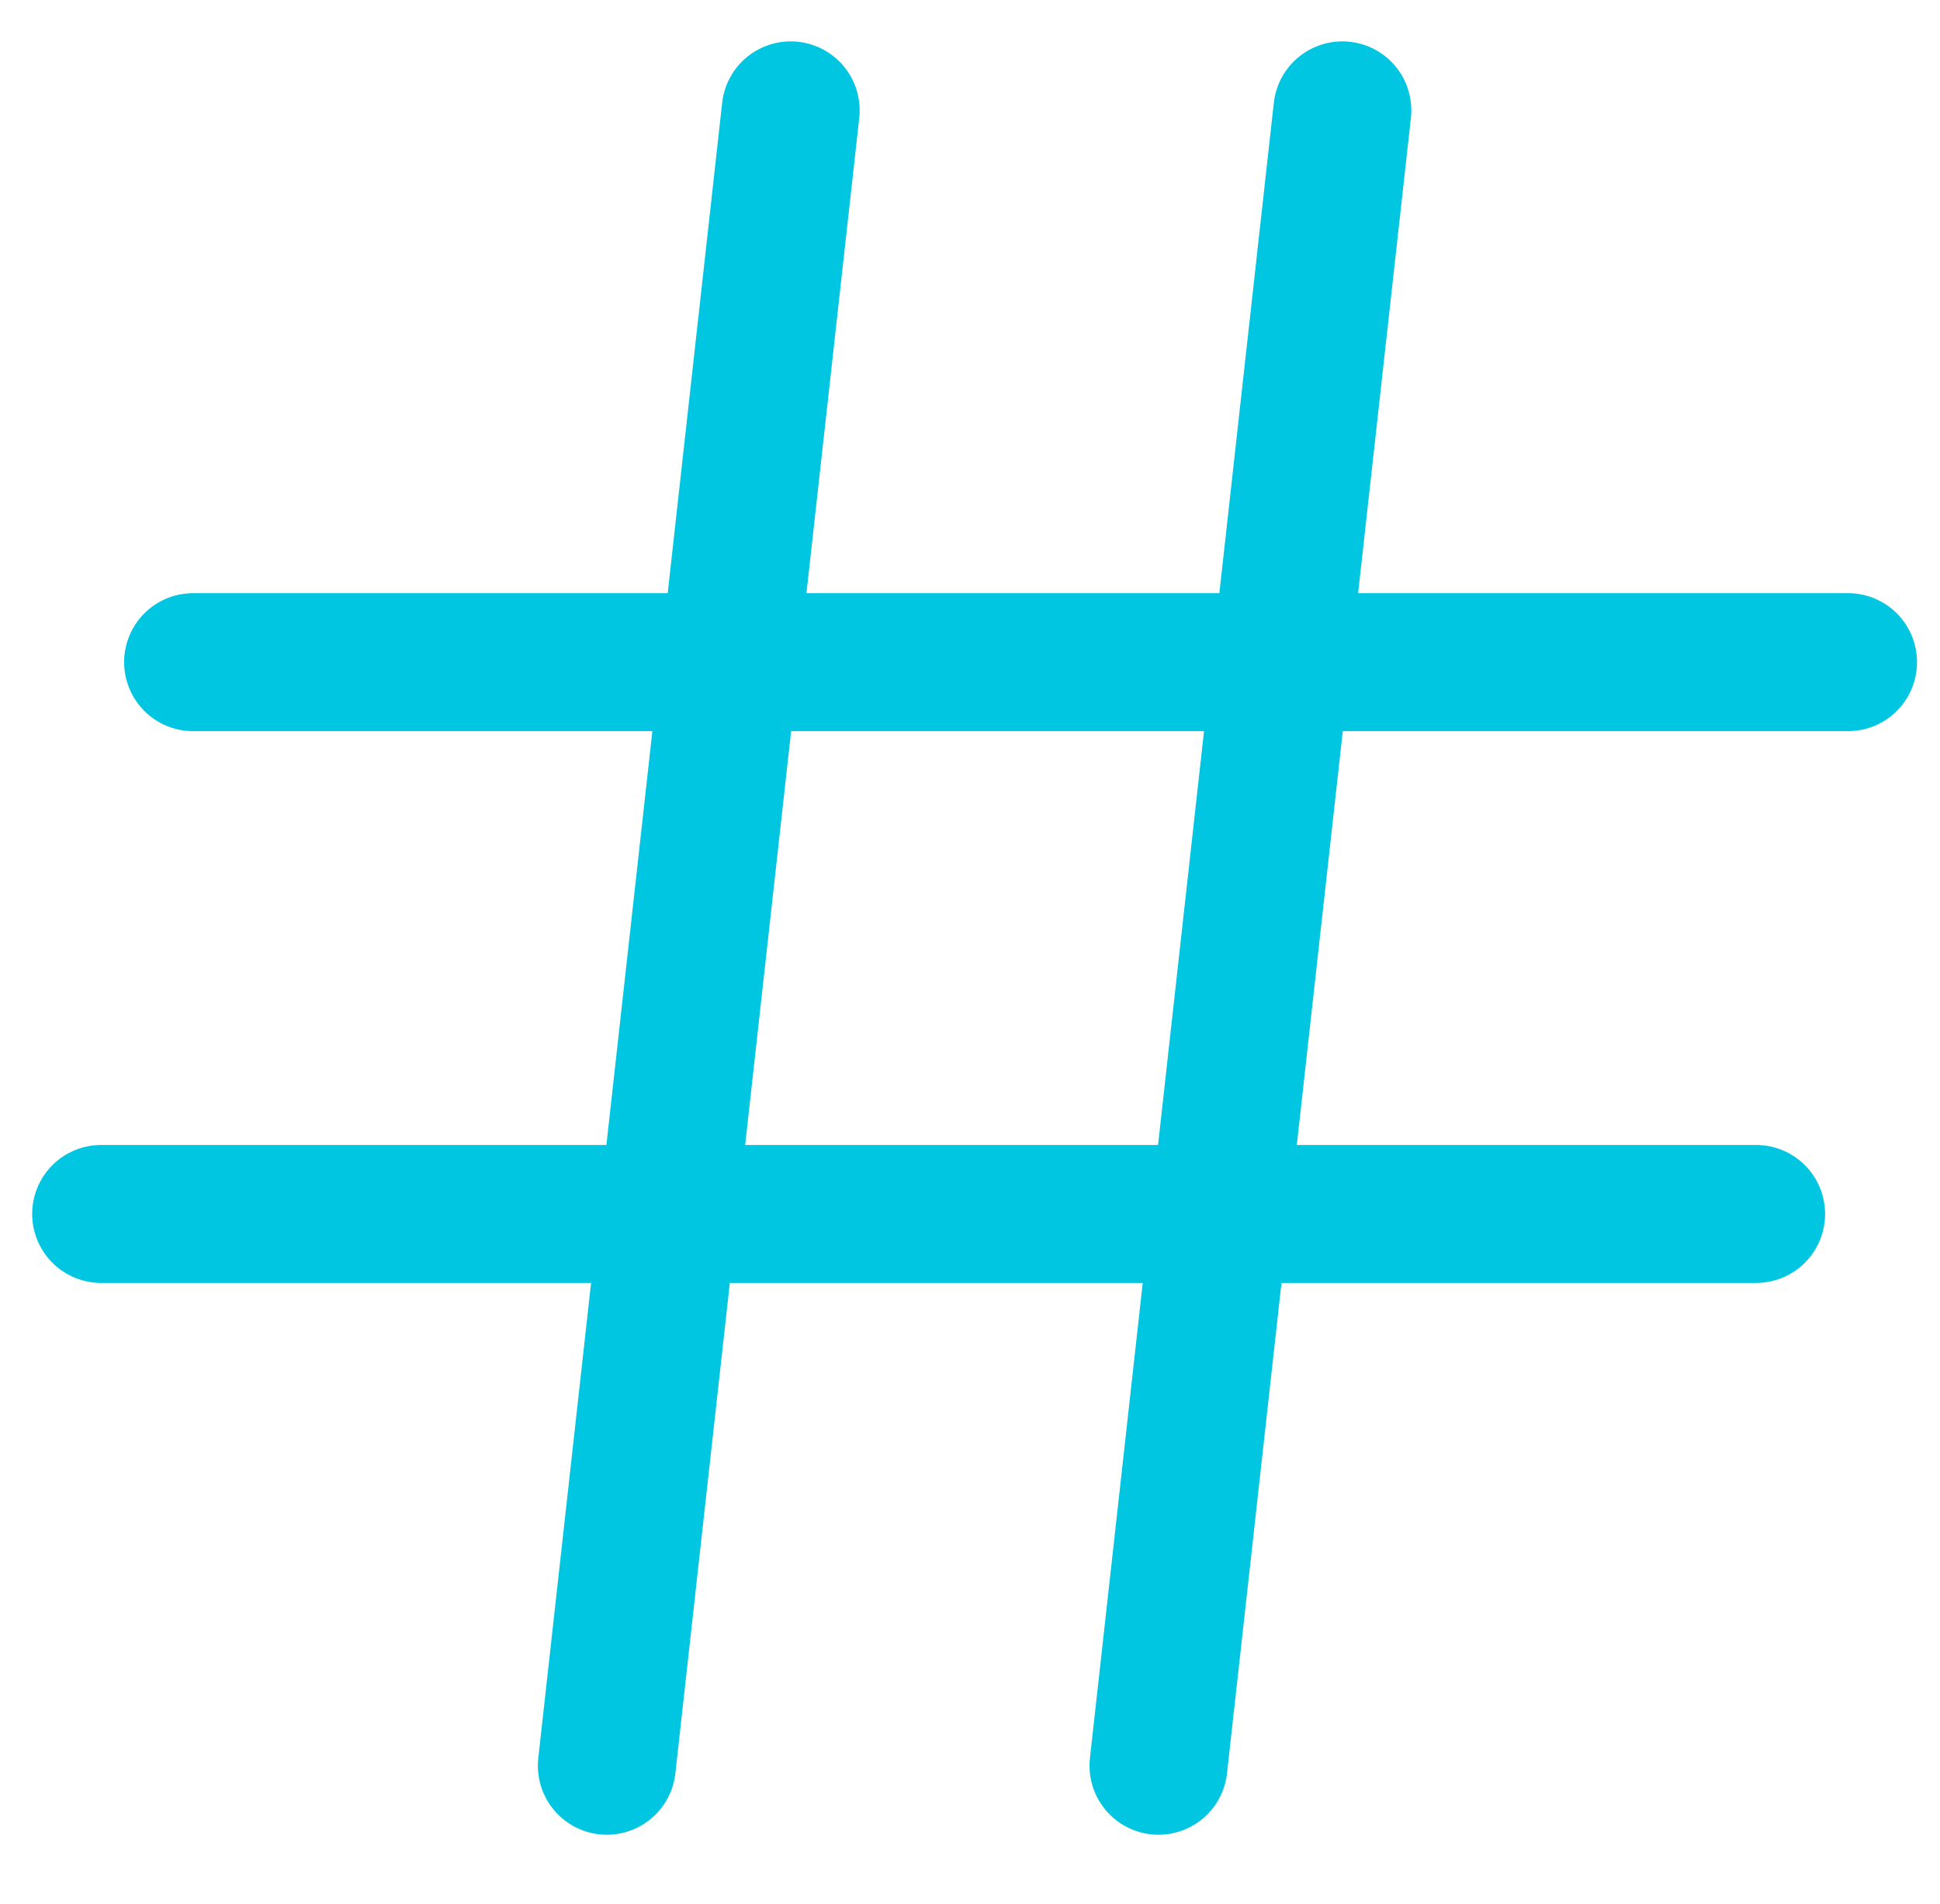 <?xml version="1.0" encoding="utf-8"?>
<!-- Generator: Adobe Illustrator 26.3.1, SVG Export Plug-In . SVG Version: 6.00 Build 0)  -->
<svg version="1.1" id="Layer_1" xmlns="http://www.w3.org/2000/svg" xmlns:xlink="http://www.w3.org/1999/xlink" x="0px" y="0px"
	 viewBox="0 0 21.1 20.7" style="enable-background:new 0 0 21.1 20.7;" xml:space="preserve">
<style type="text/css">
	.st0{fill:none;stroke:#00C6E1;stroke-width:1.5;stroke-linecap:round;stroke-linejoin:round;}
</style>
<path class="st0" d="M8.6,1.2l-2,18"/>
<path class="st0" d="M14.6,1.2l-2,18"/>
<path class="st0" d="M2.1,7.2h18"/>
<path class="st0" d="M1.1,13.2h18"/>
</svg>
